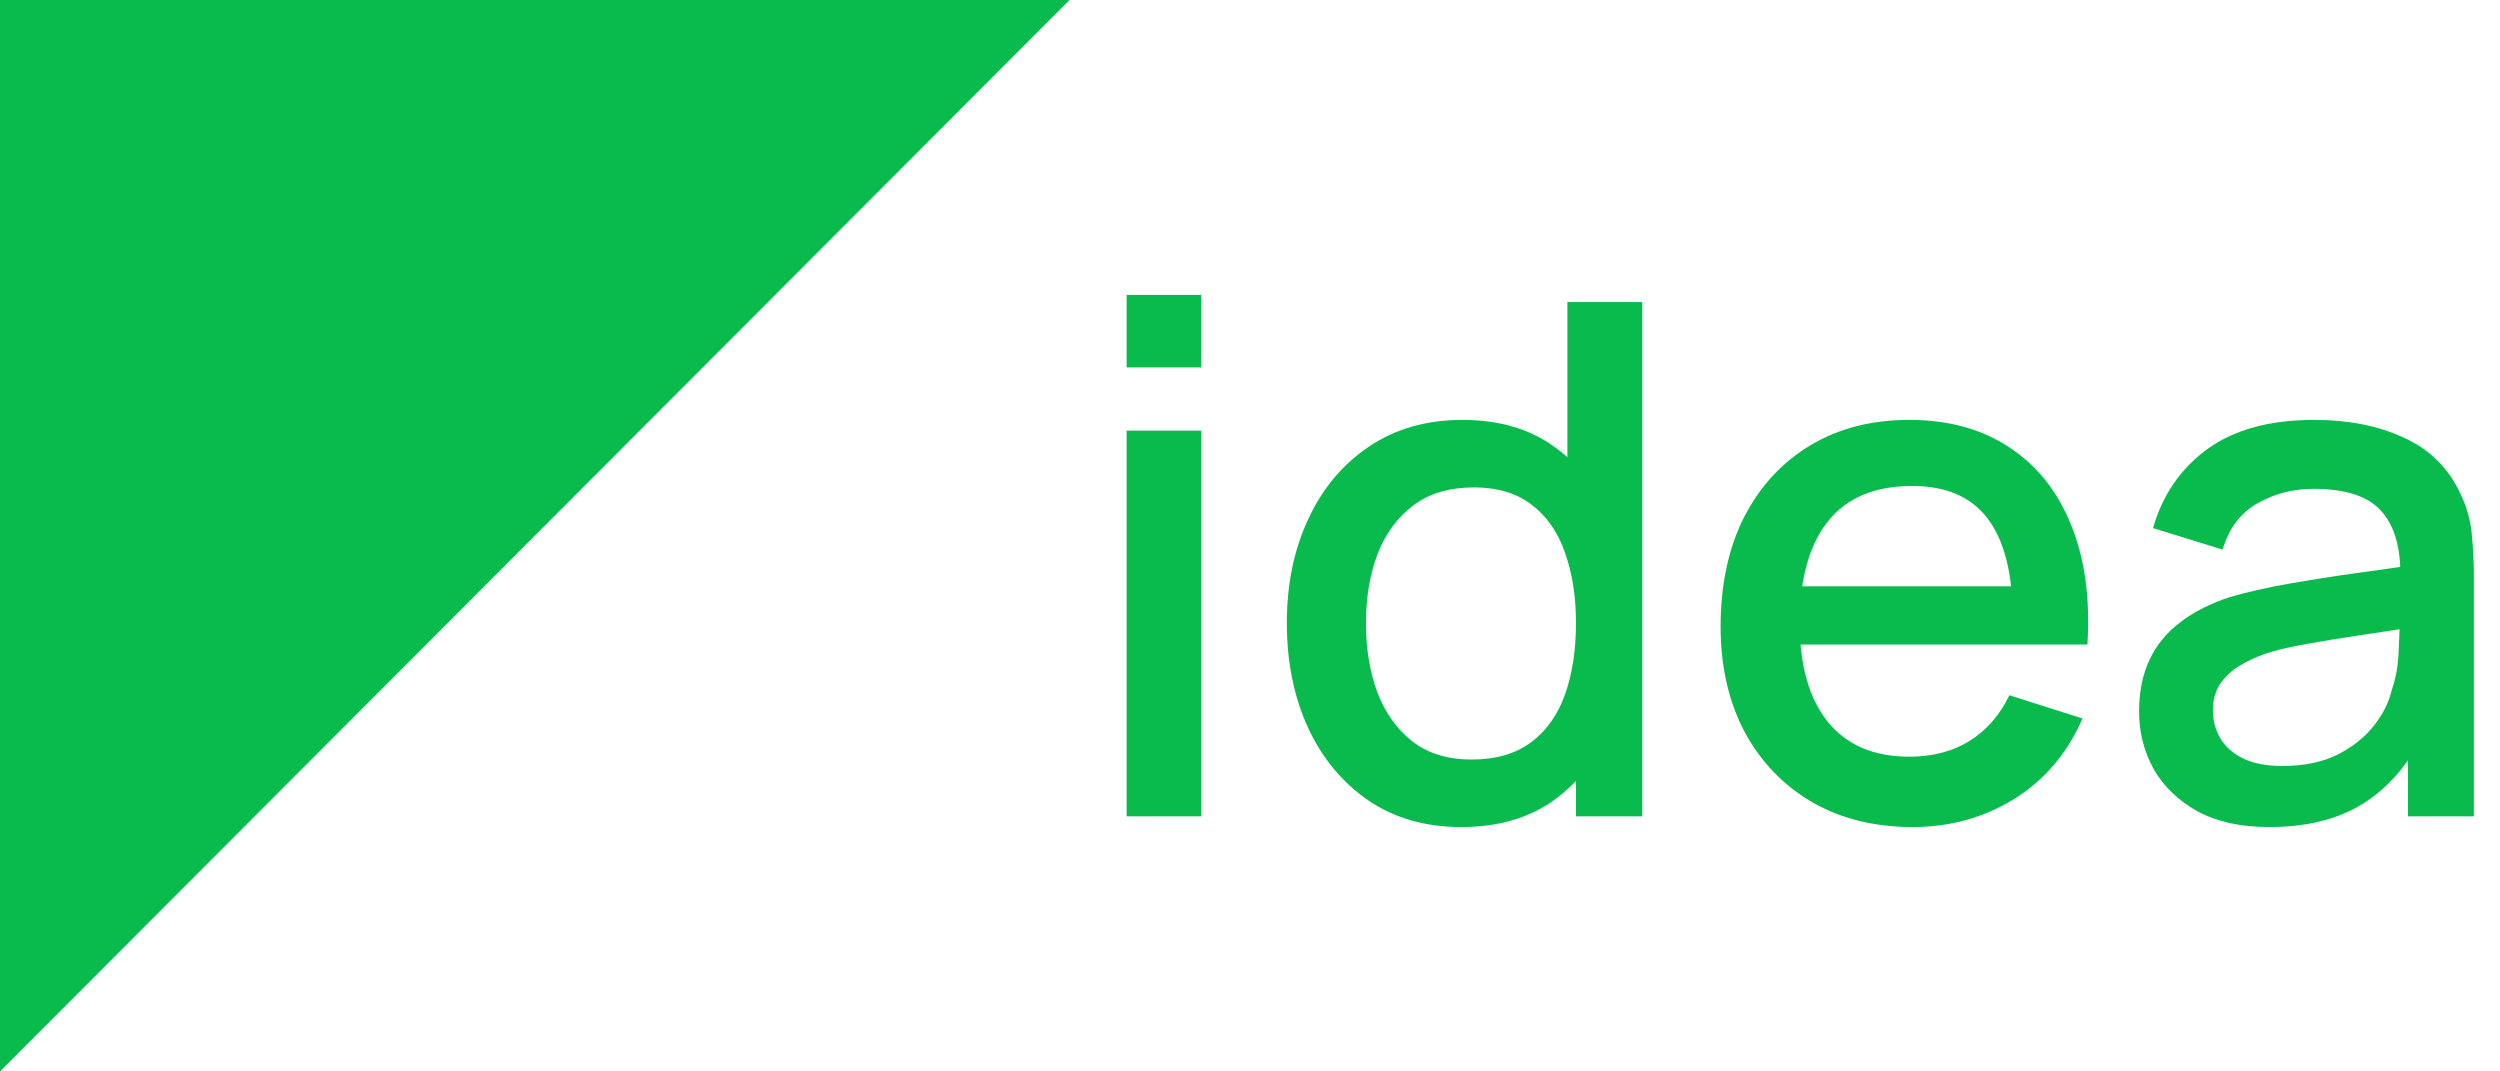 <svg width="49" height="21" viewBox="0 0 49 21" fill="none" xmlns="http://www.w3.org/2000/svg">
<path d="M0 21V0H20.963L0 21Z" fill="#09BB4D"/>
<path d="M22.082 7.201V5.78H23.543V7.201H22.082ZM22.082 16V8.44H23.543V16H22.082Z" fill="#09BB4D"/>
<path d="M28.639 16.21C27.935 16.21 27.327 16.035 26.815 15.685C26.307 15.335 25.913 14.859 25.634 14.257C25.359 13.65 25.222 12.969 25.222 12.213C25.222 11.452 25.361 10.773 25.641 10.176C25.92 9.574 26.316 9.1 26.829 8.755C27.346 8.405 27.958 8.23 28.666 8.23C29.379 8.23 29.978 8.405 30.462 8.755C30.951 9.1 31.32 9.574 31.566 10.176C31.818 10.778 31.944 11.457 31.944 12.213C31.944 12.969 31.818 13.648 31.566 14.25C31.315 14.852 30.945 15.33 30.455 15.685C29.966 16.035 29.361 16.21 28.639 16.21ZM28.841 14.887C29.321 14.887 29.712 14.773 30.015 14.544C30.318 14.315 30.539 14 30.679 13.599C30.819 13.197 30.889 12.736 30.889 12.213C30.889 11.69 30.816 11.228 30.672 10.827C30.532 10.425 30.313 10.113 30.015 9.889C29.722 9.665 29.347 9.553 28.89 9.553C28.406 9.553 28.007 9.672 27.695 9.91C27.383 10.148 27.15 10.467 26.996 10.869C26.847 11.27 26.773 11.718 26.773 12.213C26.773 12.712 26.847 13.165 26.996 13.571C27.15 13.972 27.378 14.292 27.681 14.53C27.989 14.768 28.375 14.887 28.841 14.887ZM30.889 16V10.561H30.721V5.92H32.188V16H30.889Z" fill="#09BB4D"/>
<path d="M37.49 16.21C36.74 16.21 36.081 16.047 35.513 15.72C34.949 15.389 34.509 14.929 34.192 14.341C33.88 13.748 33.724 13.062 33.724 12.283C33.724 11.457 33.878 10.741 34.185 10.134C34.498 9.527 34.931 9.058 35.485 8.727C36.039 8.395 36.685 8.23 37.421 8.23C38.189 8.23 38.844 8.409 39.384 8.769C39.925 9.123 40.328 9.63 40.593 10.288C40.863 10.946 40.97 11.727 40.914 12.633H39.454V12.101C39.445 11.223 39.277 10.575 38.951 10.155C38.63 9.735 38.138 9.525 37.477 9.525C36.745 9.525 36.196 9.756 35.828 10.218C35.459 10.68 35.275 11.347 35.275 12.22C35.275 13.05 35.459 13.694 35.828 14.152C36.196 14.604 36.727 14.831 37.421 14.831C37.877 14.831 38.271 14.728 38.602 14.523C38.937 14.313 39.198 14.014 39.384 13.627L40.817 14.082C40.523 14.758 40.078 15.284 39.482 15.657C38.886 16.026 38.222 16.21 37.49 16.21ZM34.8 12.633V11.492H40.188V12.633H34.8Z" fill="#09BB4D"/>
<path d="M44.477 16.21C43.918 16.21 43.45 16.107 43.072 15.902C42.695 15.692 42.409 15.416 42.213 15.076C42.022 14.73 41.926 14.352 41.926 13.942C41.926 13.559 41.994 13.223 42.129 12.934C42.264 12.645 42.465 12.399 42.73 12.199C42.996 11.993 43.322 11.828 43.708 11.702C44.044 11.604 44.423 11.518 44.847 11.443C45.271 11.368 45.716 11.298 46.182 11.233C46.653 11.168 47.118 11.102 47.58 11.037L47.048 11.331C47.058 10.738 46.932 10.3 46.671 10.015C46.415 9.725 45.972 9.581 45.343 9.581C44.947 9.581 44.584 9.674 44.253 9.861C43.923 10.043 43.692 10.346 43.562 10.771L42.199 10.351C42.385 9.702 42.739 9.186 43.261 8.804C43.788 8.421 44.486 8.23 45.358 8.23C46.033 8.23 46.62 8.346 47.118 8.58C47.621 8.808 47.989 9.172 48.222 9.672C48.343 9.919 48.418 10.181 48.446 10.456C48.474 10.731 48.488 11.027 48.488 11.345V16H47.195V14.271L47.447 14.495C47.135 15.073 46.736 15.505 46.252 15.79C45.772 16.07 45.18 16.21 44.477 16.21ZM44.736 15.013C45.15 15.013 45.507 14.941 45.805 14.796C46.103 14.646 46.343 14.457 46.524 14.229C46.706 14 46.825 13.762 46.881 13.515C46.96 13.291 47.004 13.039 47.014 12.759C47.028 12.479 47.035 12.255 47.035 12.087L47.51 12.262C47.048 12.332 46.629 12.395 46.252 12.451C45.875 12.507 45.532 12.563 45.225 12.619C44.922 12.67 44.652 12.733 44.414 12.808C44.214 12.878 44.035 12.962 43.876 13.06C43.722 13.158 43.599 13.277 43.506 13.417C43.417 13.557 43.373 13.727 43.373 13.928C43.373 14.124 43.422 14.306 43.52 14.474C43.617 14.637 43.767 14.768 43.967 14.866C44.167 14.964 44.423 15.013 44.736 15.013Z" fill="#09BB4D"/>
</svg>

